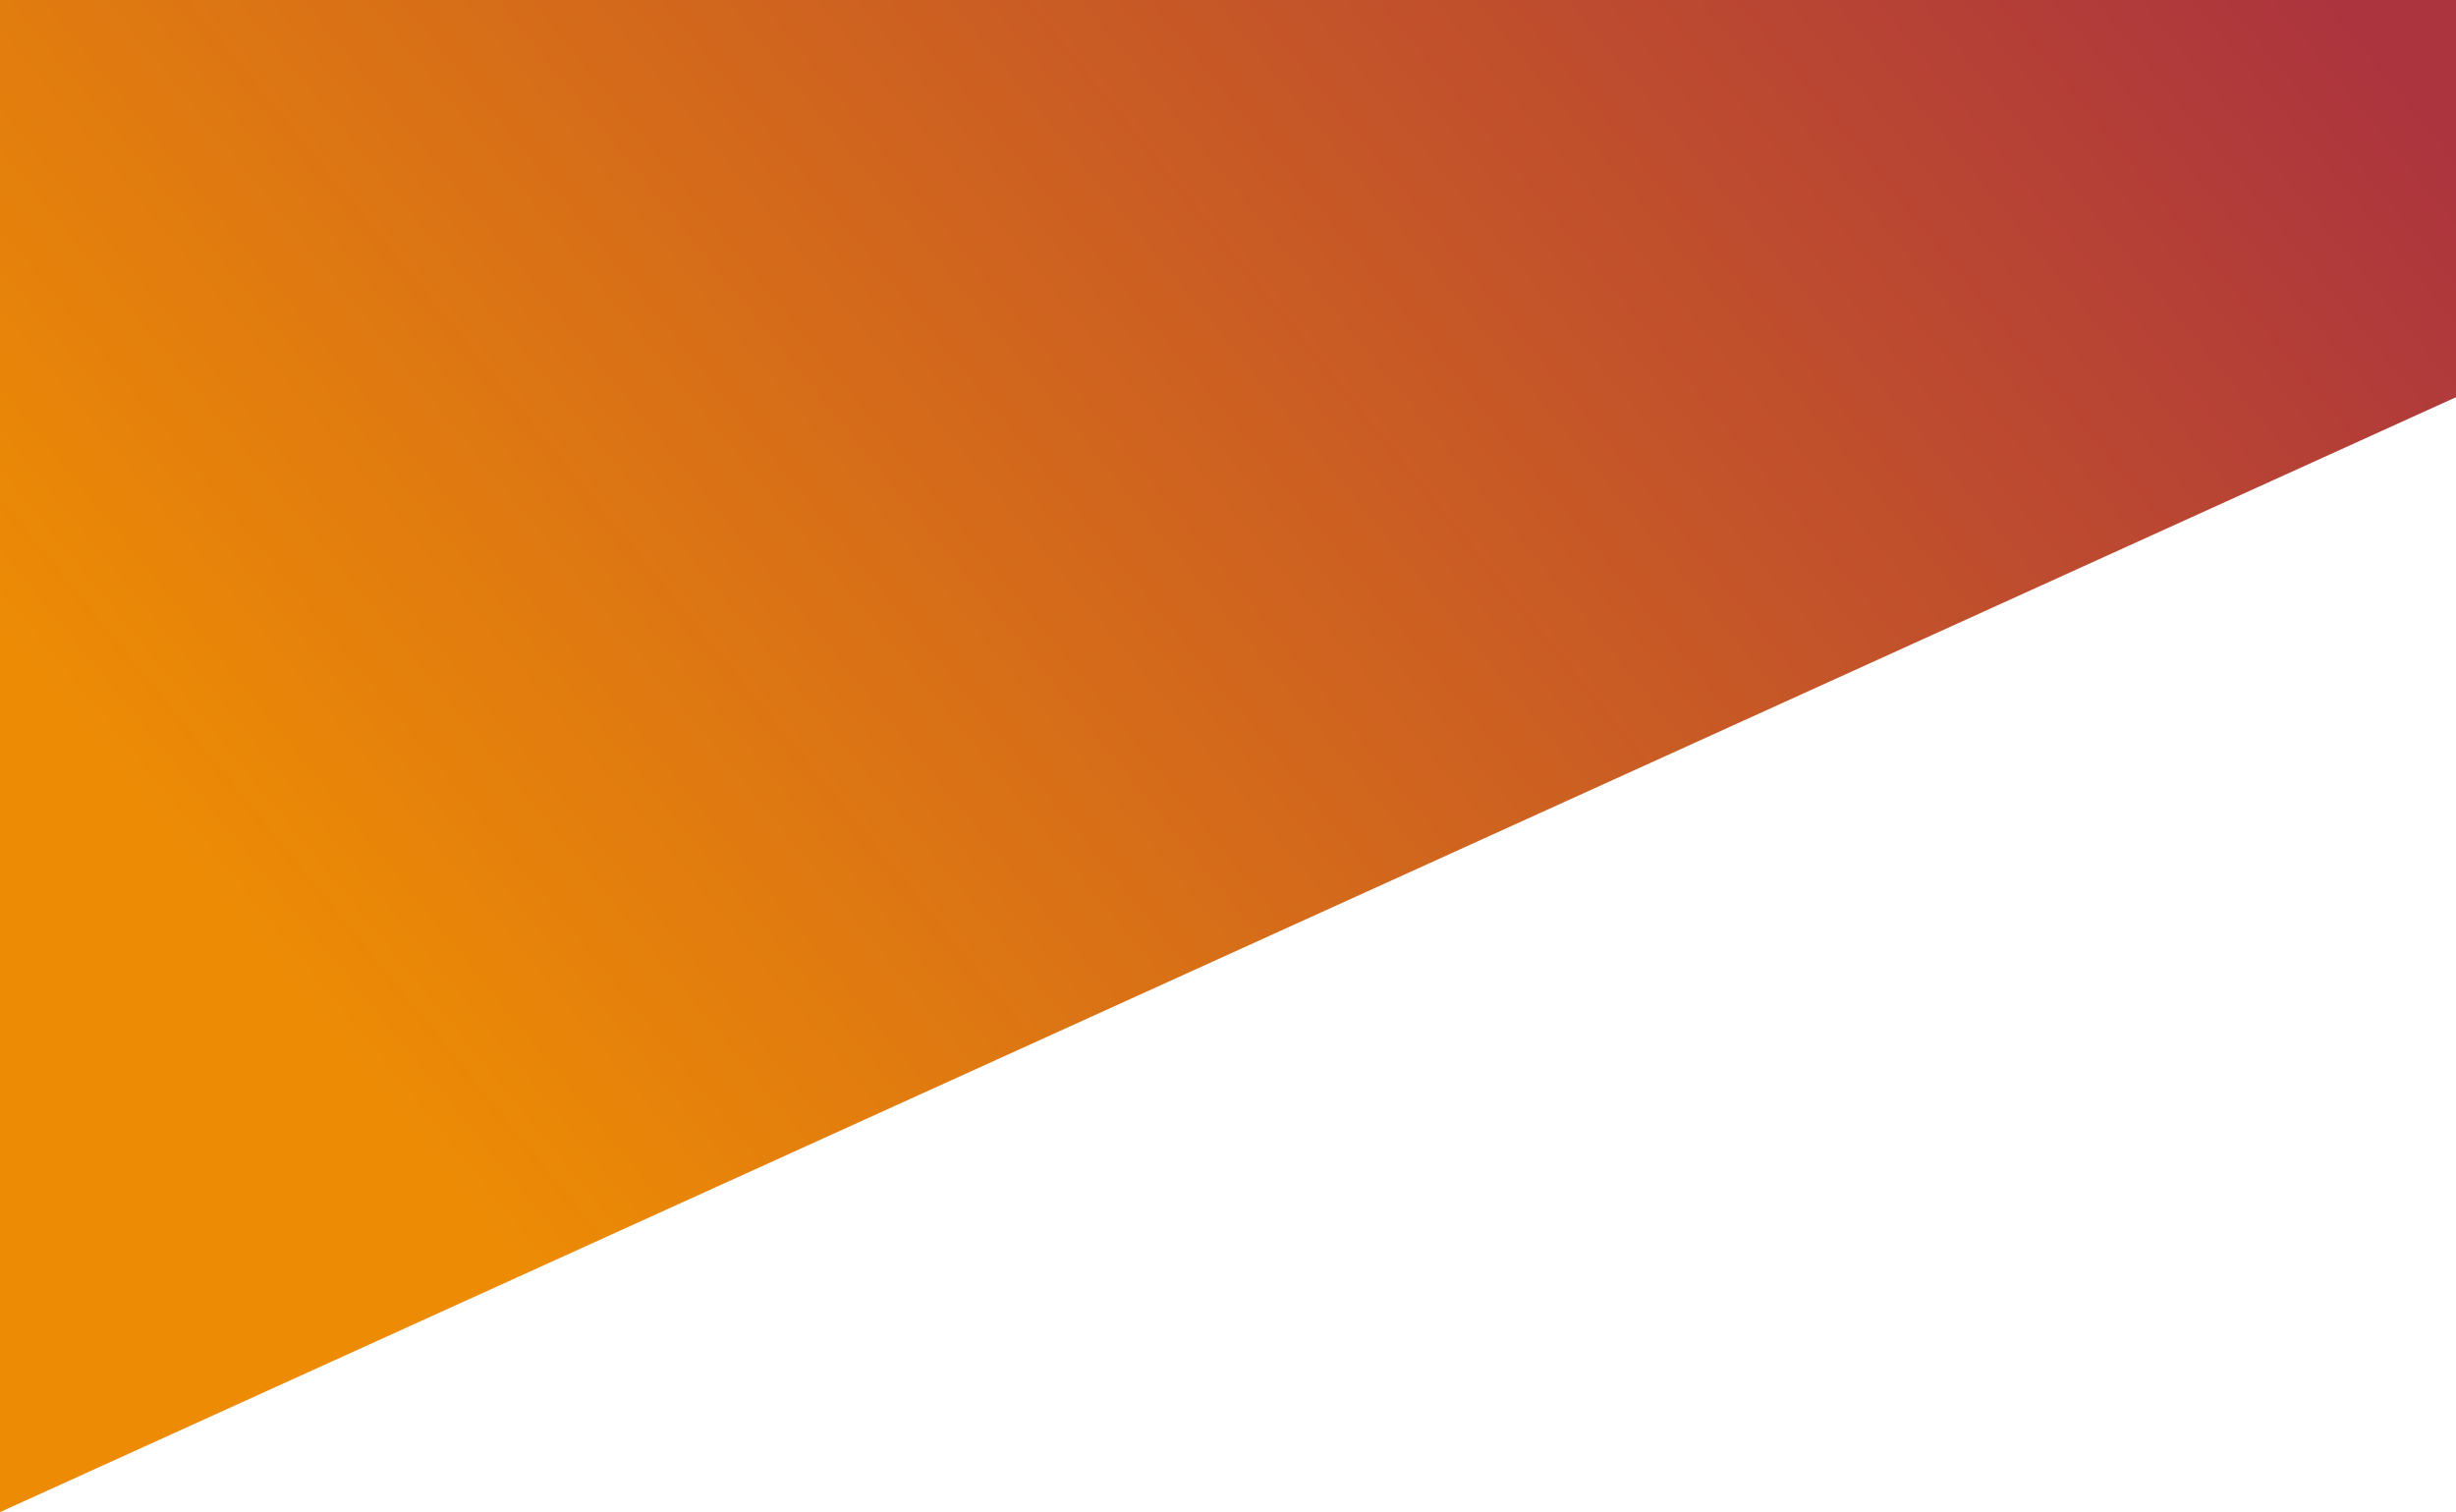 <?xml version="1.0" encoding="UTF-8"?>
<svg width="1280px" height="788px" viewBox="0 0 1280 788" version="1.1" xmlns="http://www.w3.org/2000/svg" xmlns:xlink="http://www.w3.org/1999/xlink">
    <!-- Generator: Sketch 49.3 (51167) - http://www.bohemiancoding.com/sketch -->
    <title>Rectangle 2</title>
    <desc>Created with Sketch.</desc>
    <defs>
        <linearGradient x1="74.907%" y1="85.846%" x2="0%" y2="58.908%" id="linearGradient-1">
            <stop stop-color="#AC343E" offset="0%"></stop>
            <stop stop-color="#ED8C04" offset="100%"></stop>
        </linearGradient>
    </defs>
    <g id="Landing-page" stroke="none" stroke-width="1" fill="none" fill-rule="evenodd">
        <g id="Desktop-HD" transform="translate(0, -37)" fill="url(#linearGradient-1)">
            <polygon id="Rectangle-2" transform="translate(868, 431.018) scale(1, -1) translate(-868, -431.018) " points="0 37 1736 825.036 0 825.036"></polygon>
        </g>
    </g>
</svg>
